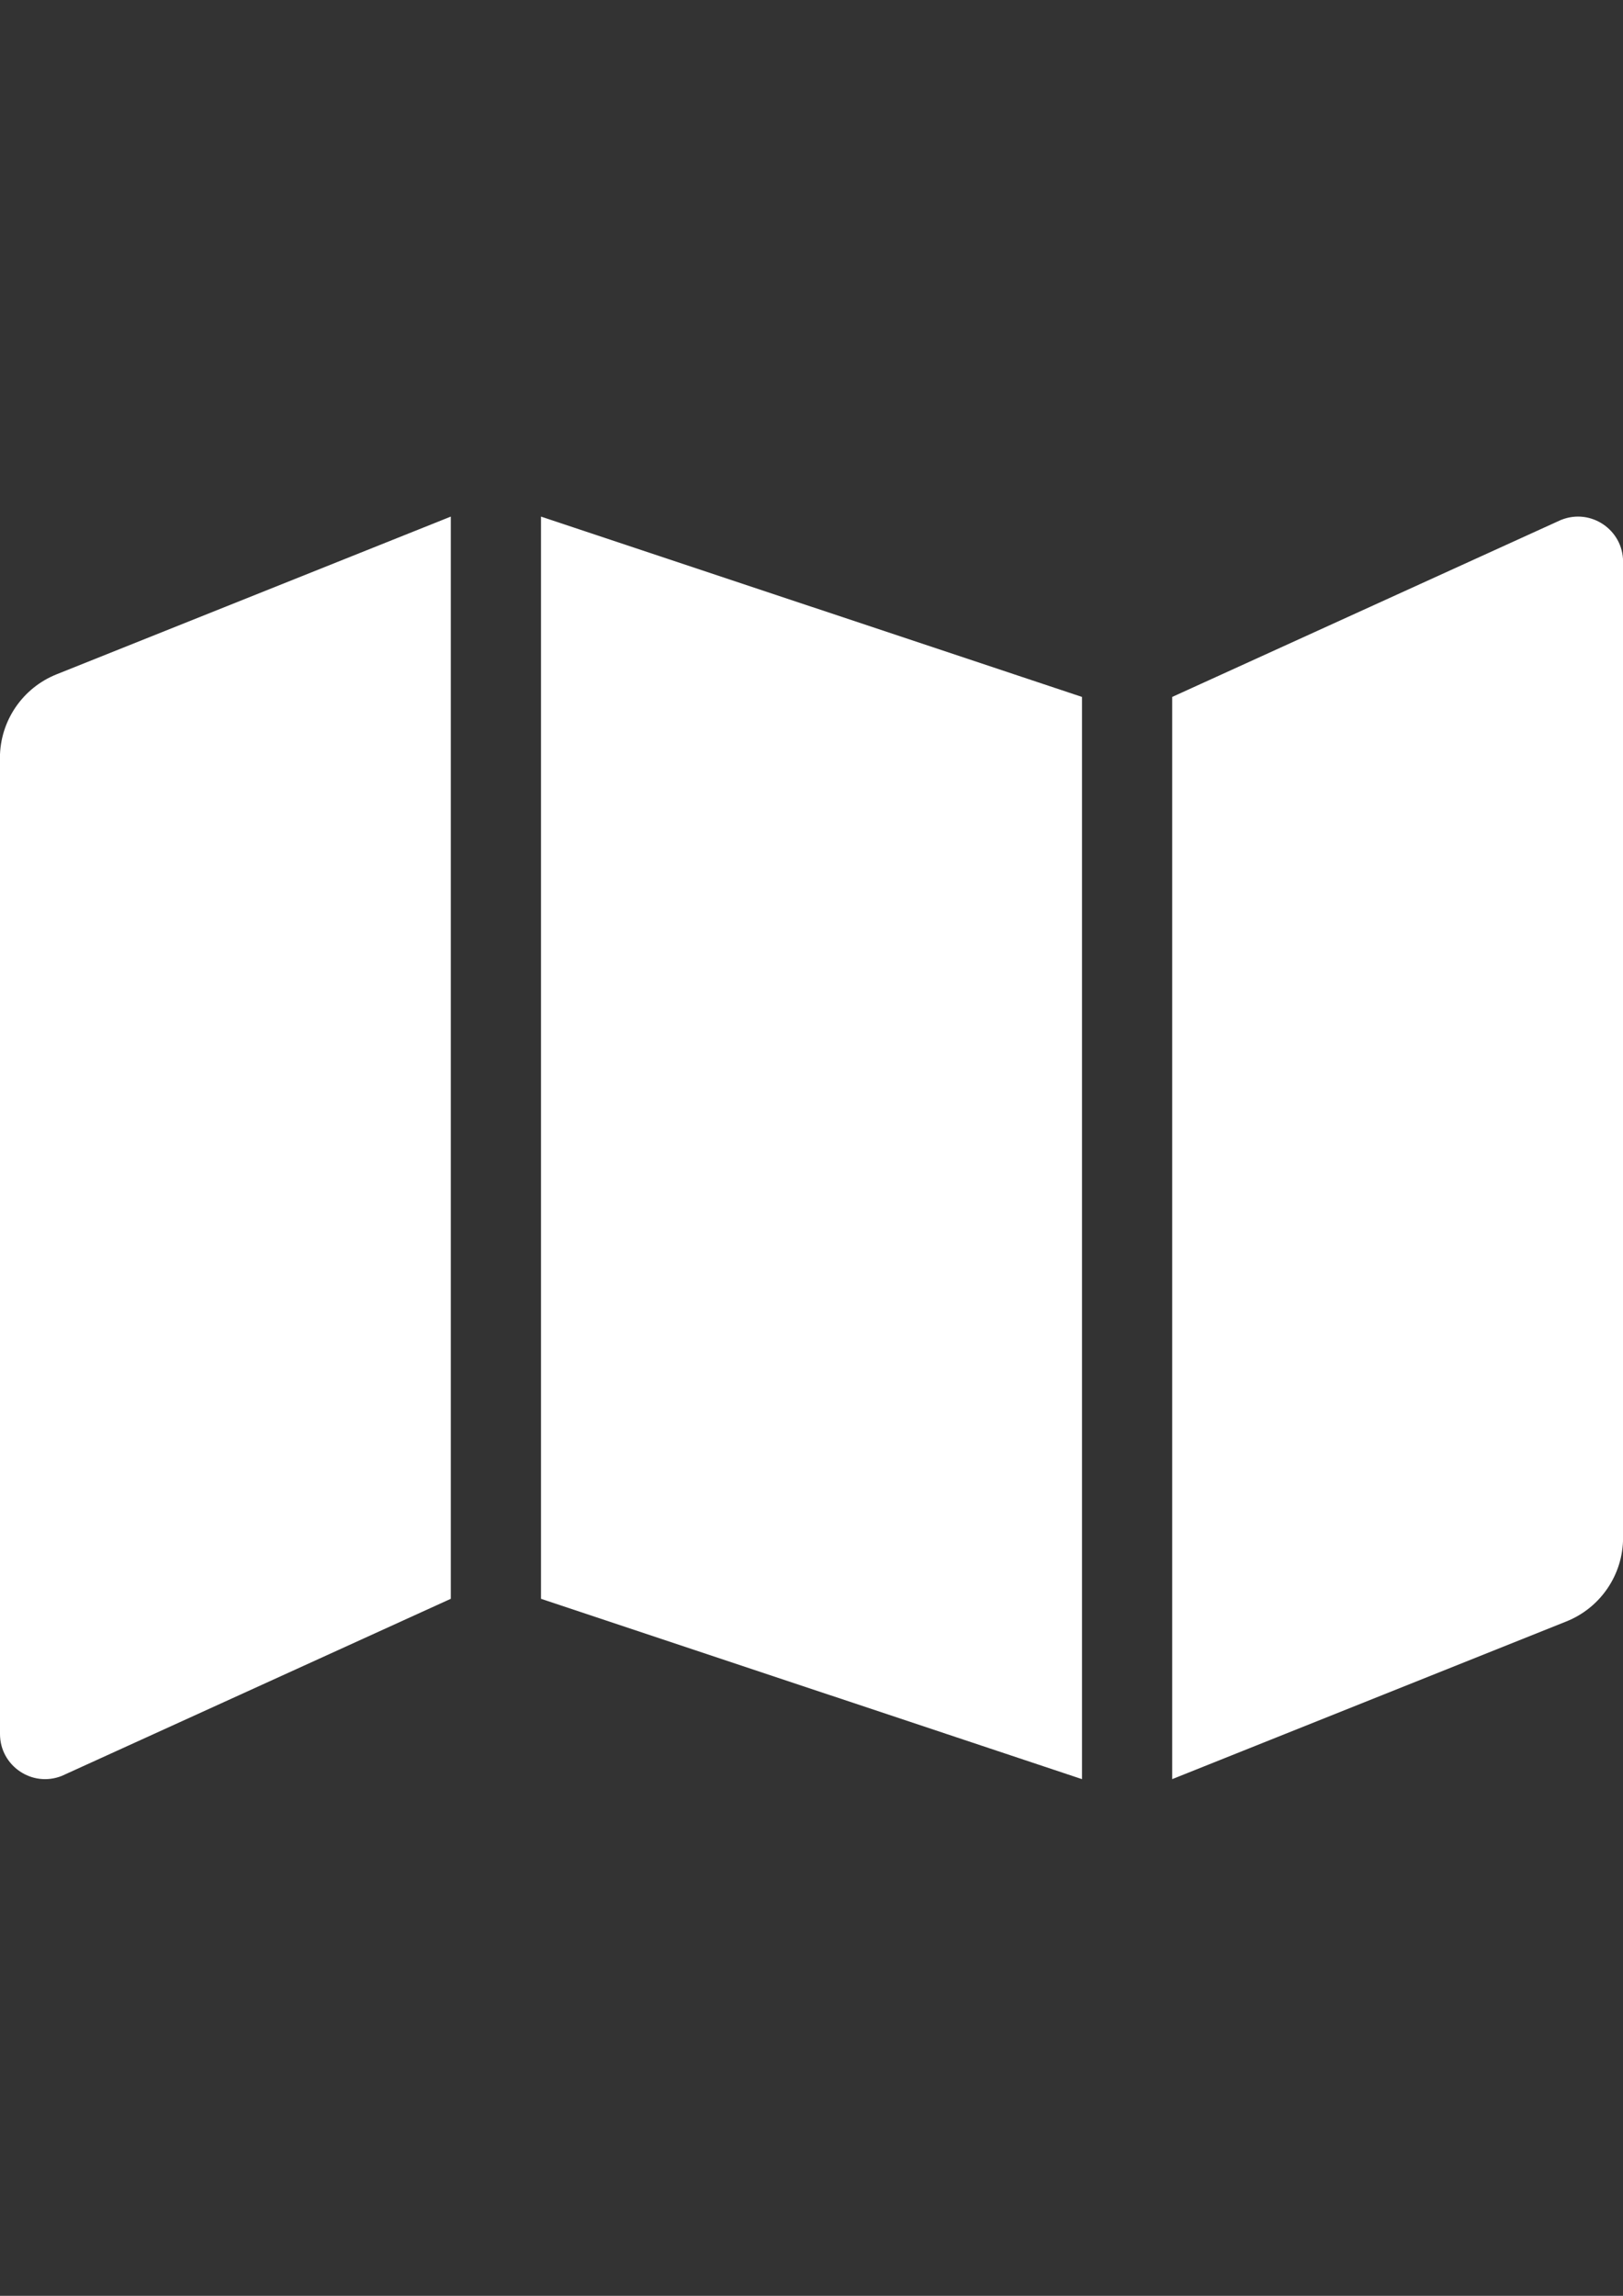 <?xml version="1.0" encoding="UTF-8"?>
<!DOCTYPE svg PUBLIC "-//W3C//DTD SVG 1.1//EN" "http://www.w3.org/Graphics/SVG/1.1/DTD/svg11.dtd">
<!-- Creator: CorelDRAW 2017 -->
<svg xmlns="http://www.w3.org/2000/svg" xml:space="preserve" width="210mm" height="297mm" version="1.1" style="shape-rendering:geometricPrecision; text-rendering:geometricPrecision; image-rendering:optimizeQuality; fill-rule:evenodd; clip-rule:evenodd"
viewBox="0 0 21000 29700"
 xmlns:xlink="http://www.w3.org/1999/xlink">
 <rect x="0" y="0" width="21000" height="29700" fill="#333333" stroke="none"/>
 <defs>
  <style type="text/css">
   <![CDATA[
    .fil0 {fill:white}
   ]]>
  </style>
 </defs>
 <g id="Layer_x0020_1">
  <path class="fil0" d="M0 9806l0 12626c0,413 417,695 800,542l5033 -2291 0 -14000 -5100 2040c-443,177 -734,606 -734,1083l0 0zm7000 10877l7000 2333 0 -14000 -7000 -2333 0 14000zm13200 -13958l-5033 2291 0 14000 5100 -2040c443,-177 734,-606 734,-1083l0 -12626c0,-413 -417,-695 -800,-542l0 0z"/>
 </g>
</svg>
